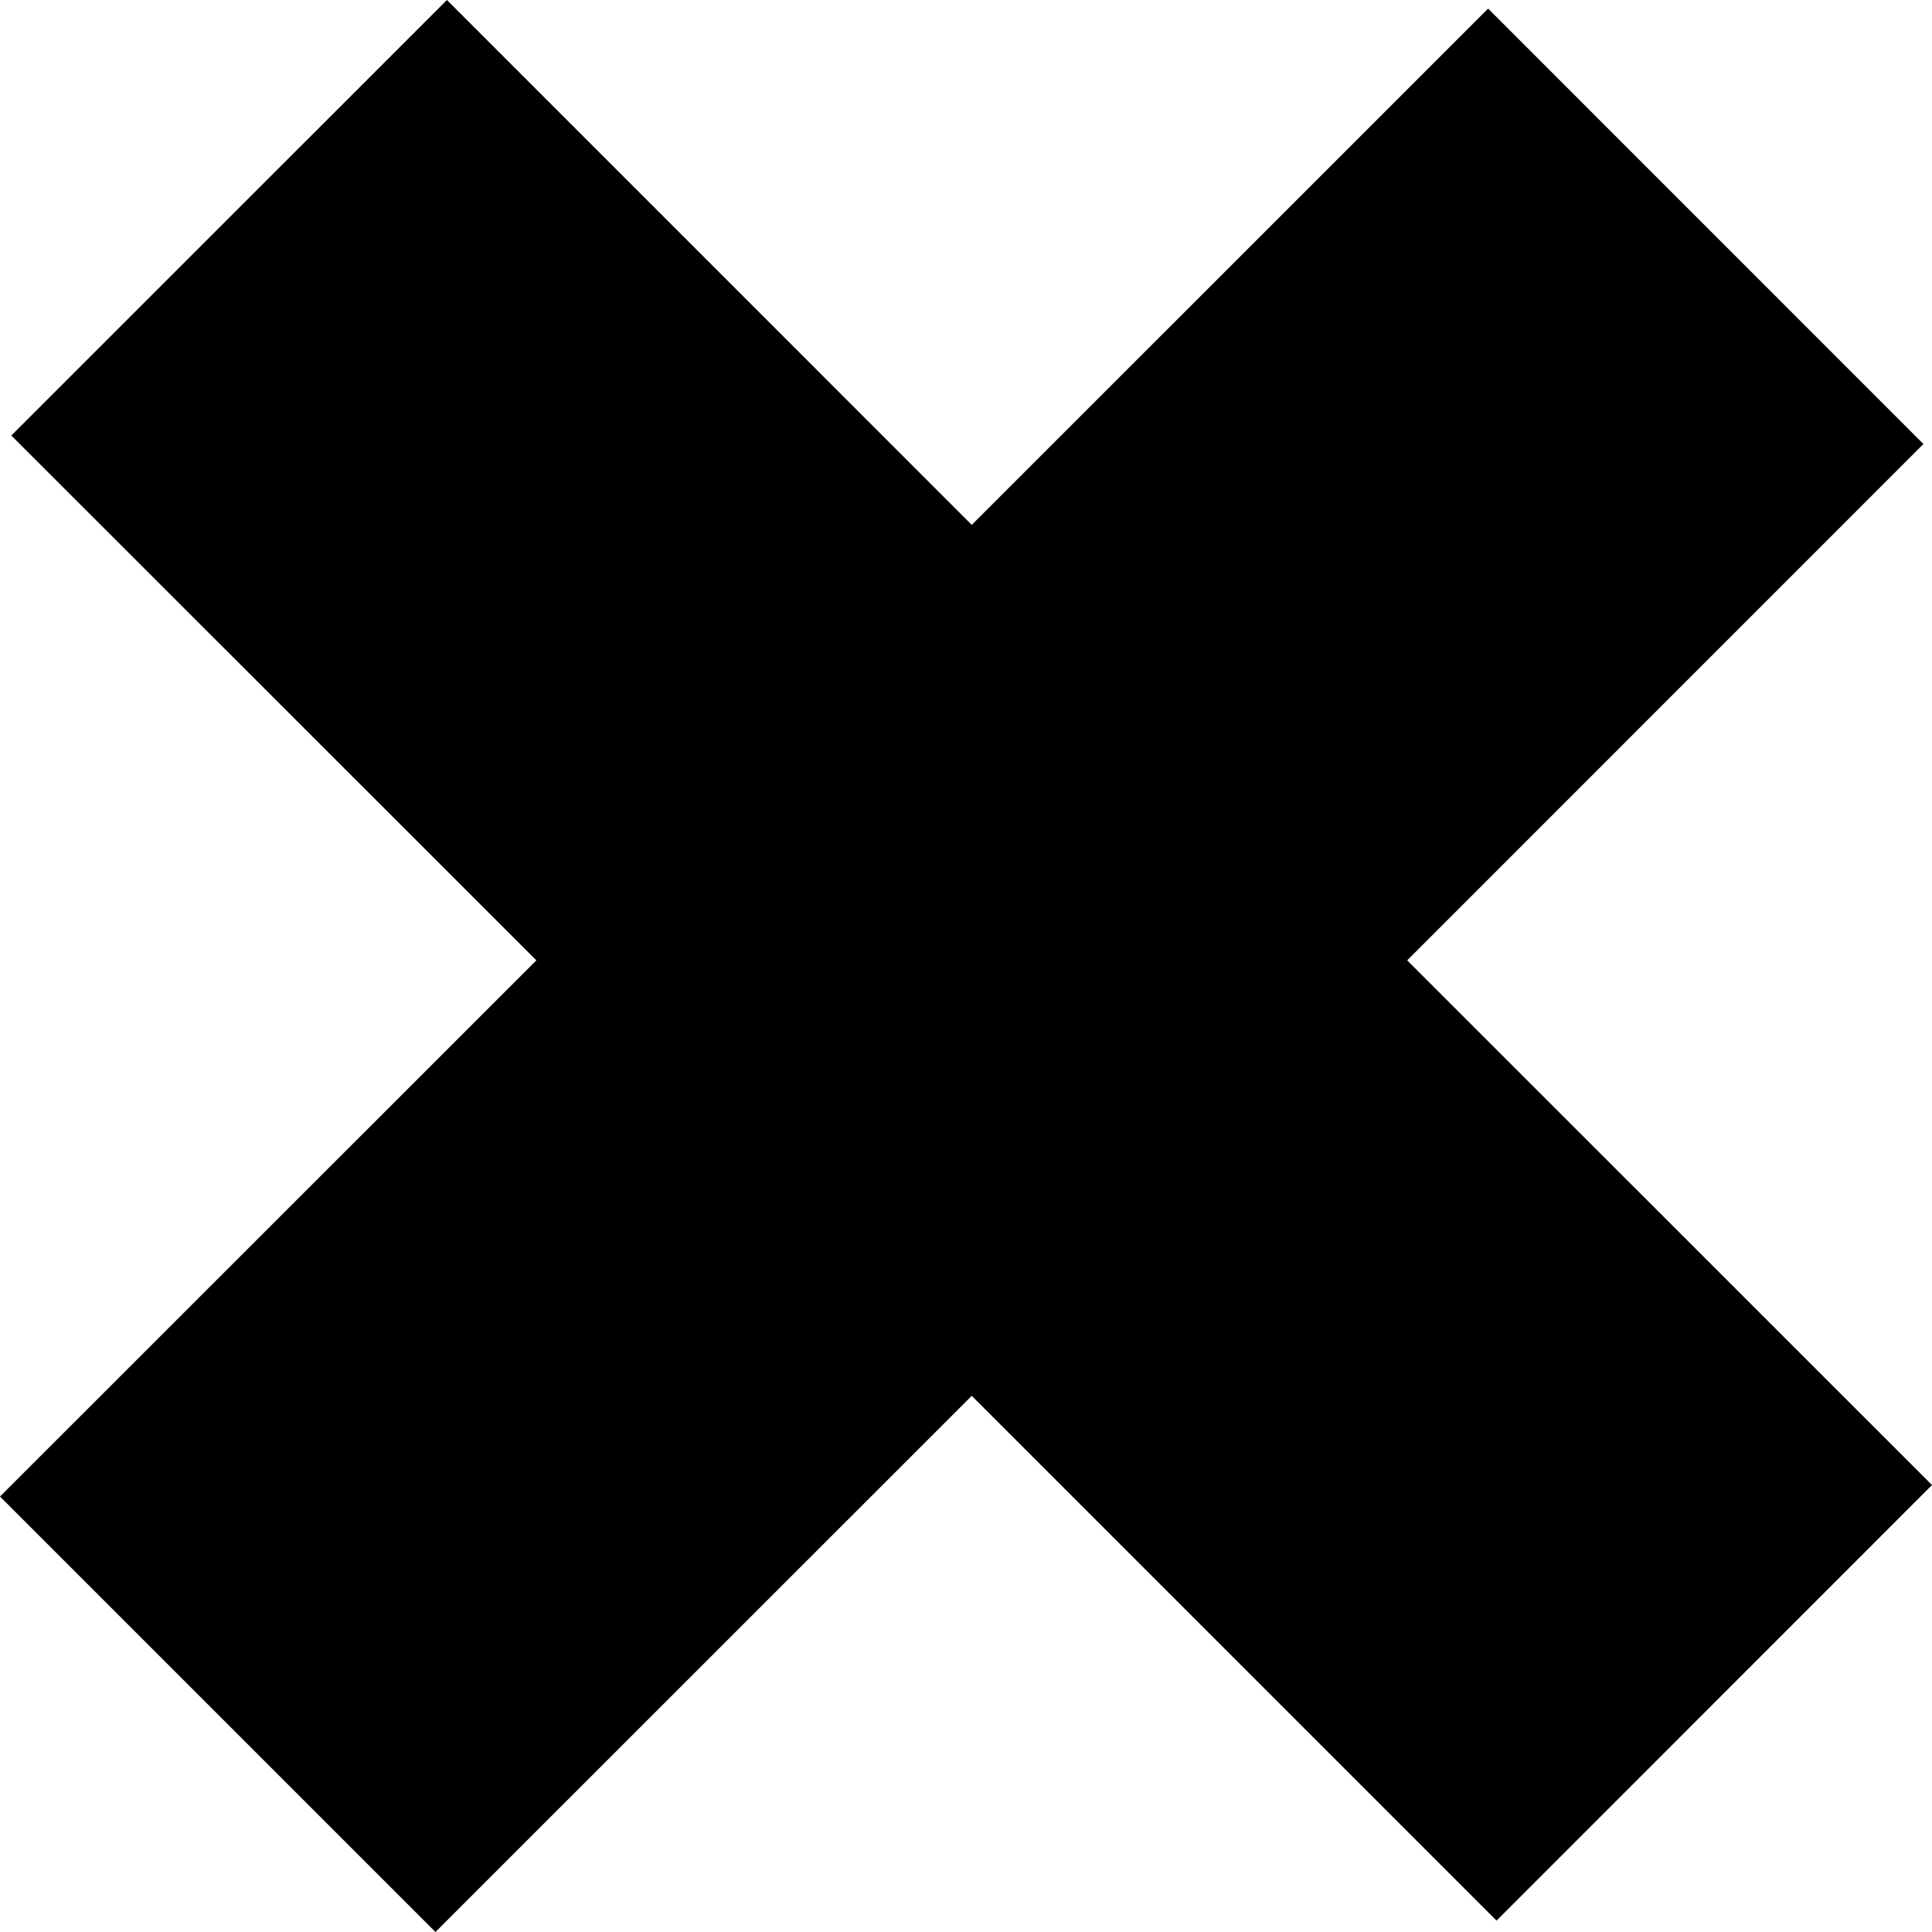 <?xml version="1.0" encoding="utf-8"?>
<!-- Generator: Adobe Illustrator 16.0.3, SVG Export Plug-In . SVG Version: 6.00 Build 0)  -->
<!DOCTYPE svg PUBLIC "-//W3C//DTD SVG 1.1//EN" "http://www.w3.org/Graphics/SVG/1.1/DTD/svg11.dtd">
<svg version="1.1" id="Vrstva_1" xmlns="http://www.w3.org/2000/svg" xmlns:xlink="http://www.w3.org/1999/xlink" x="0px" y="0px"
	 width="50px" height="50px" viewBox="0 0 50 50" enable-background="new 0 0 50 50" xml:space="preserve">
<polygon points="38.73,49.706 25.149,36.124 11.27,50 0,38.73 13.881,24.854 0.293,11.271 11.566,0 25.149,13.584 38.512,0.222 
	49.778,11.491 36.418,24.854 50,38.433 "/>
</svg>
